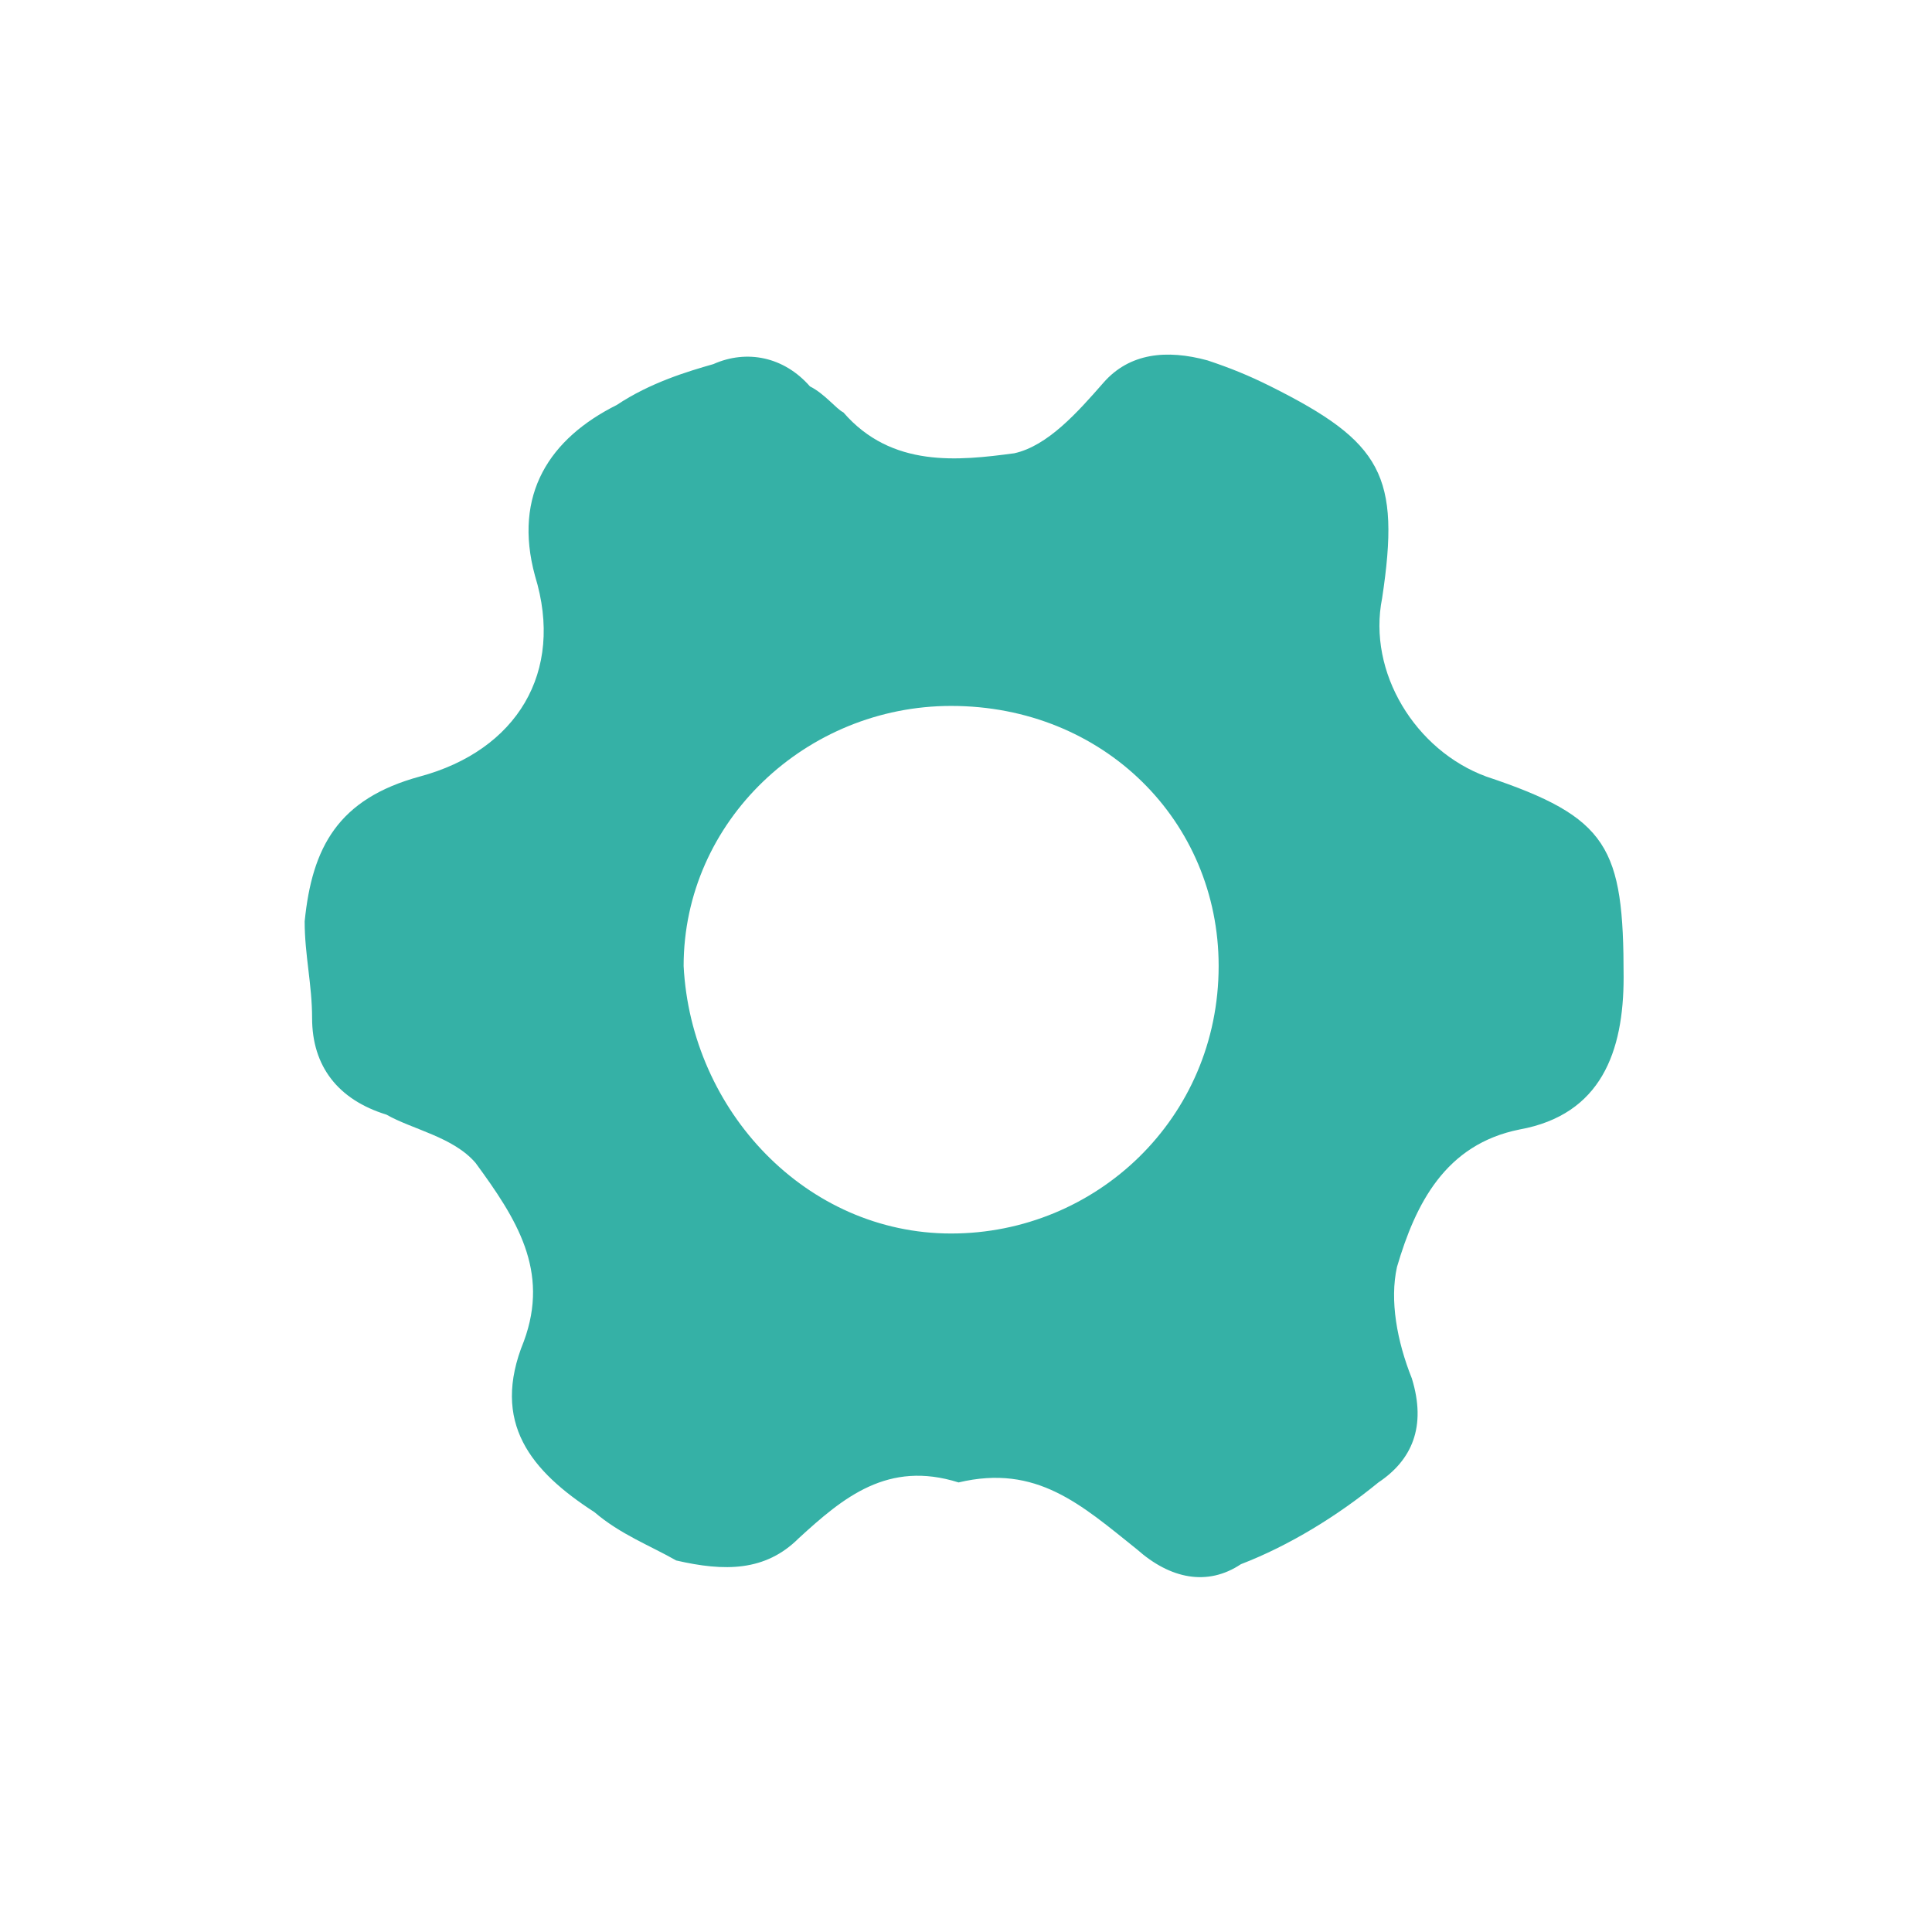 <?xml version="1.0" encoding="utf-8"?>
<!-- Generator: Adobe Illustrator 23.1.0, SVG Export Plug-In . SVG Version: 6.00 Build 0)  -->
<svg version="1.1" id="Layer_1" xmlns="http://www.w3.org/2000/svg" xmlns:xlink="http://www.w3.org/1999/xlink" x="0px" y="0px"
	 viewBox="0 0 52 52" style="enable-background:new 0 0 52 52;" xml:space="preserve">
<style type="text/css">
	.st0{fill:#35B1A6;}
</style>
<g>
	<path class="st0" d="M25.8,39.9c-1.9-0.6-3.1,0.4-4.3,1.5c-0.9,0.9-2,0.9-3.3,0.6c-0.7-0.4-1.5-0.7-2.2-1.3
		c-1.7-1.1-2.8-2.4-1.9-4.6c0.7-1.9-0.2-3.3-1.3-4.8c-0.6-0.7-1.7-0.9-2.4-1.3c-1.3-0.4-2-1.3-2-2.6c0-0.9-0.2-1.7-0.2-2.6
		c0.2-2,0.9-3.3,3.1-3.9c2.6-0.7,3.9-2.8,3.1-5.4c-0.6-2.2,0.4-3.7,2.2-4.6c0.9-0.6,1.9-0.9,2.6-1.1c0.9-0.4,1.9-0.2,2.6,0.6
		c0.4,0.2,0.7,0.6,0.9,0.7c1.3,1.5,3.1,1.3,4.6,1.1c0.9-0.2,1.7-1.1,2.4-1.9s1.7-0.9,2.8-0.6c0.6,0.2,1.1,0.4,1.7,0.7
		c3,1.5,3.5,2.4,3,5.7c-0.4,2,0.9,4.1,2.8,4.8c3.3,1.1,3.7,1.9,3.7,5.4c0,2-0.6,3.7-2.8,4.1c-2,0.4-2.8,2-3.3,3.7
		c-0.2,0.9,0,2,0.4,3c0.4,1.3,0,2.2-0.9,2.8c-1.1,0.9-2.4,1.7-3.7,2.2c-0.9,0.6-1.9,0.4-2.8-0.4C29.1,40.5,27.9,39.4,25.8,39.9z
		 M25.6,33.2c3.9,0,7.2-3.1,7.2-7.2c0-3.9-3.1-7-7.2-7c-3.9,0-7.2,3.1-7.2,7C18.6,29.9,21.7,33.2,25.6,33.2z"/>
</g>
</svg>
